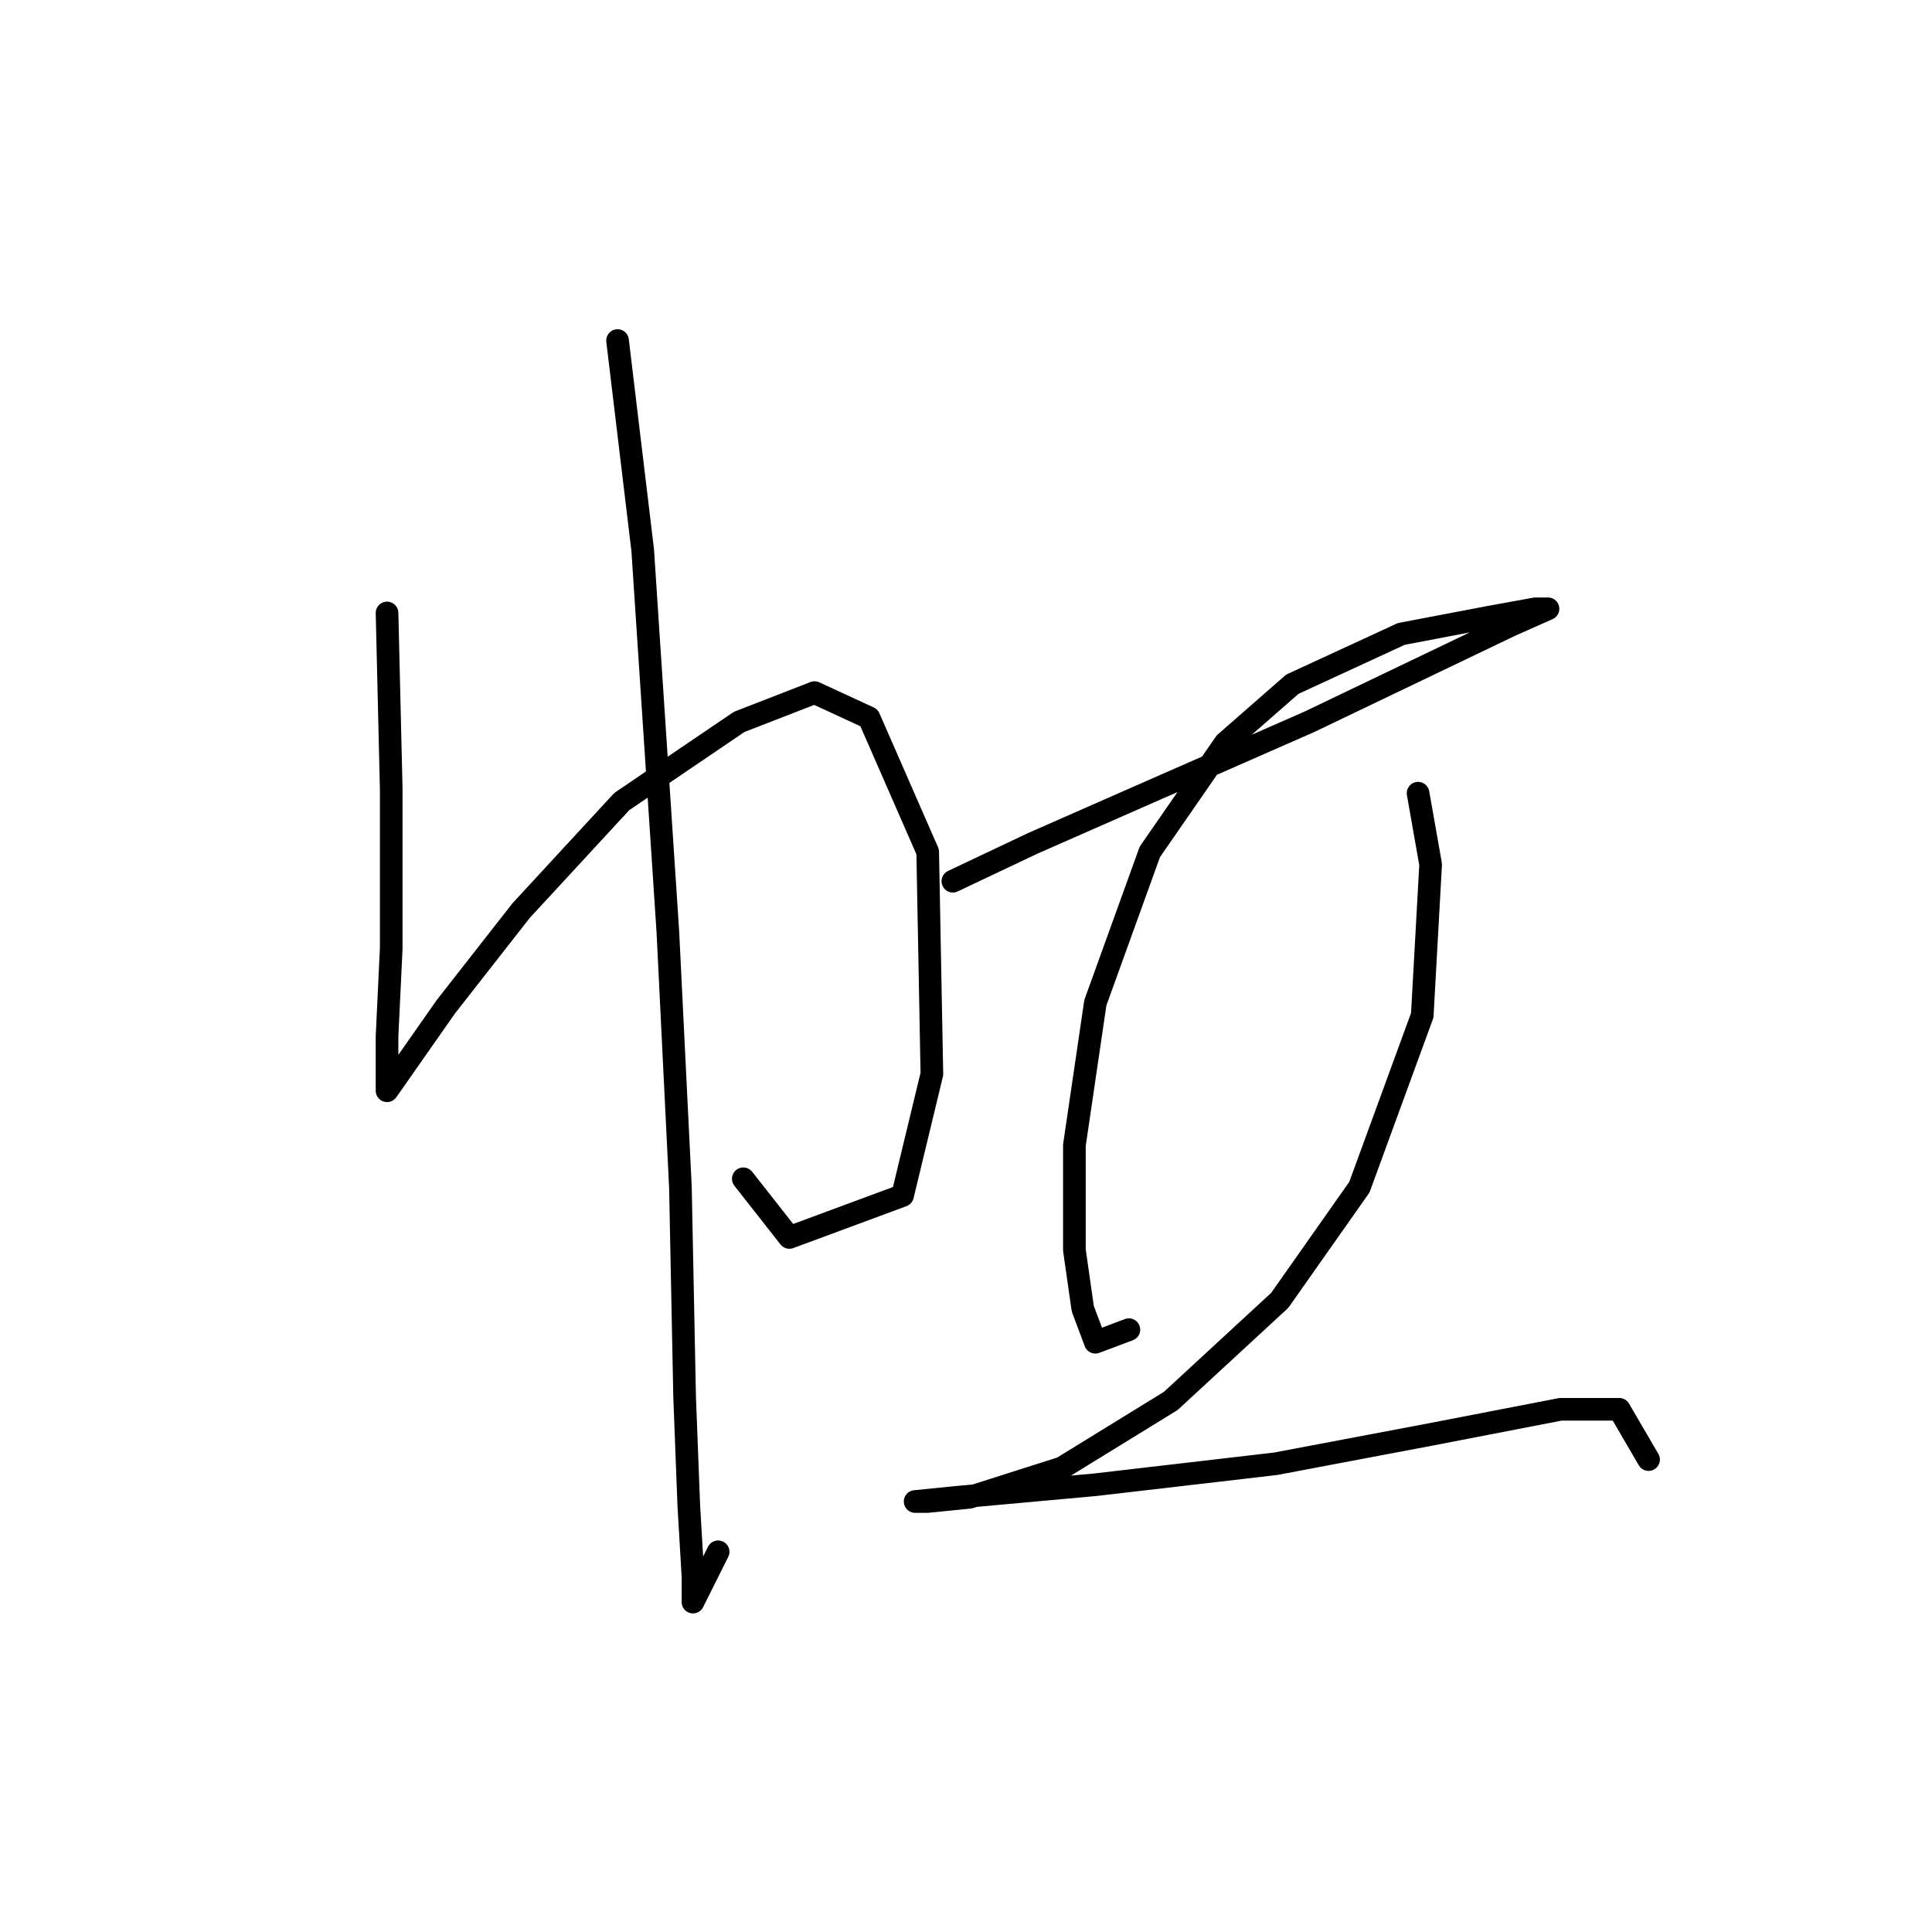 <?xml version="1.0" standalone="no"?>
    <svg width="256" height="256" xmlns="http://www.w3.org/2000/svg" version="1.1">
    <polyline stroke="black" stroke-width="3" stroke-linecap="round" fill="transparent" stroke-linejoin="round" points="51.285 81.222 51.84 104.547 51.84 125.65 51.285 137.312 51.285 143.977 51.285 144.532 59.06 133.425 69.056 120.652 82.384 106.213 97.934 95.661 107.931 91.774 115.15 95.106 122.925 112.877 123.48 142.311 119.593 158.416 104.598 163.969 98.49 156.194 98.49 156.194 " />
        <polyline stroke="black" stroke-width="3" stroke-linecap="round" fill="transparent" stroke-linejoin="round" points="81.829 45.124 85.161 72.892 88.493 123.429 90.159 157.305 90.715 185.073 91.27 199.512 91.825 208.953 91.825 212.285 95.157 205.621 95.157 205.621 " />
        <polyline stroke="black" stroke-width="3" stroke-linecap="round" fill="transparent" stroke-linejoin="round" points="126.257 116.764 136.809 111.766 150.693 105.657 173.462 95.661 200.119 82.888 205.117 80.667 203.451 80.667 197.342 81.777 185.68 83.999 171.241 90.663 162.355 98.438 152.359 112.877 145.139 132.87 142.362 151.752 142.362 165.635 143.473 173.41 145.139 177.853 149.582 176.187 149.582 176.187 " />
        <polyline stroke="black" stroke-width="3" stroke-linecap="round" fill="transparent" stroke-linejoin="round" points="187.901 105.102 189.567 114.543 188.457 134.536 180.126 157.305 169.575 172.3 155.135 185.628 140.696 194.514 128.479 198.401 122.925 198.957 121.259 198.957 126.812 198.401 145.139 196.735 169.019 193.958 189.567 190.071 206.783 186.739 214.558 186.739 218.446 193.403 218.446 193.403 " />
        </svg>